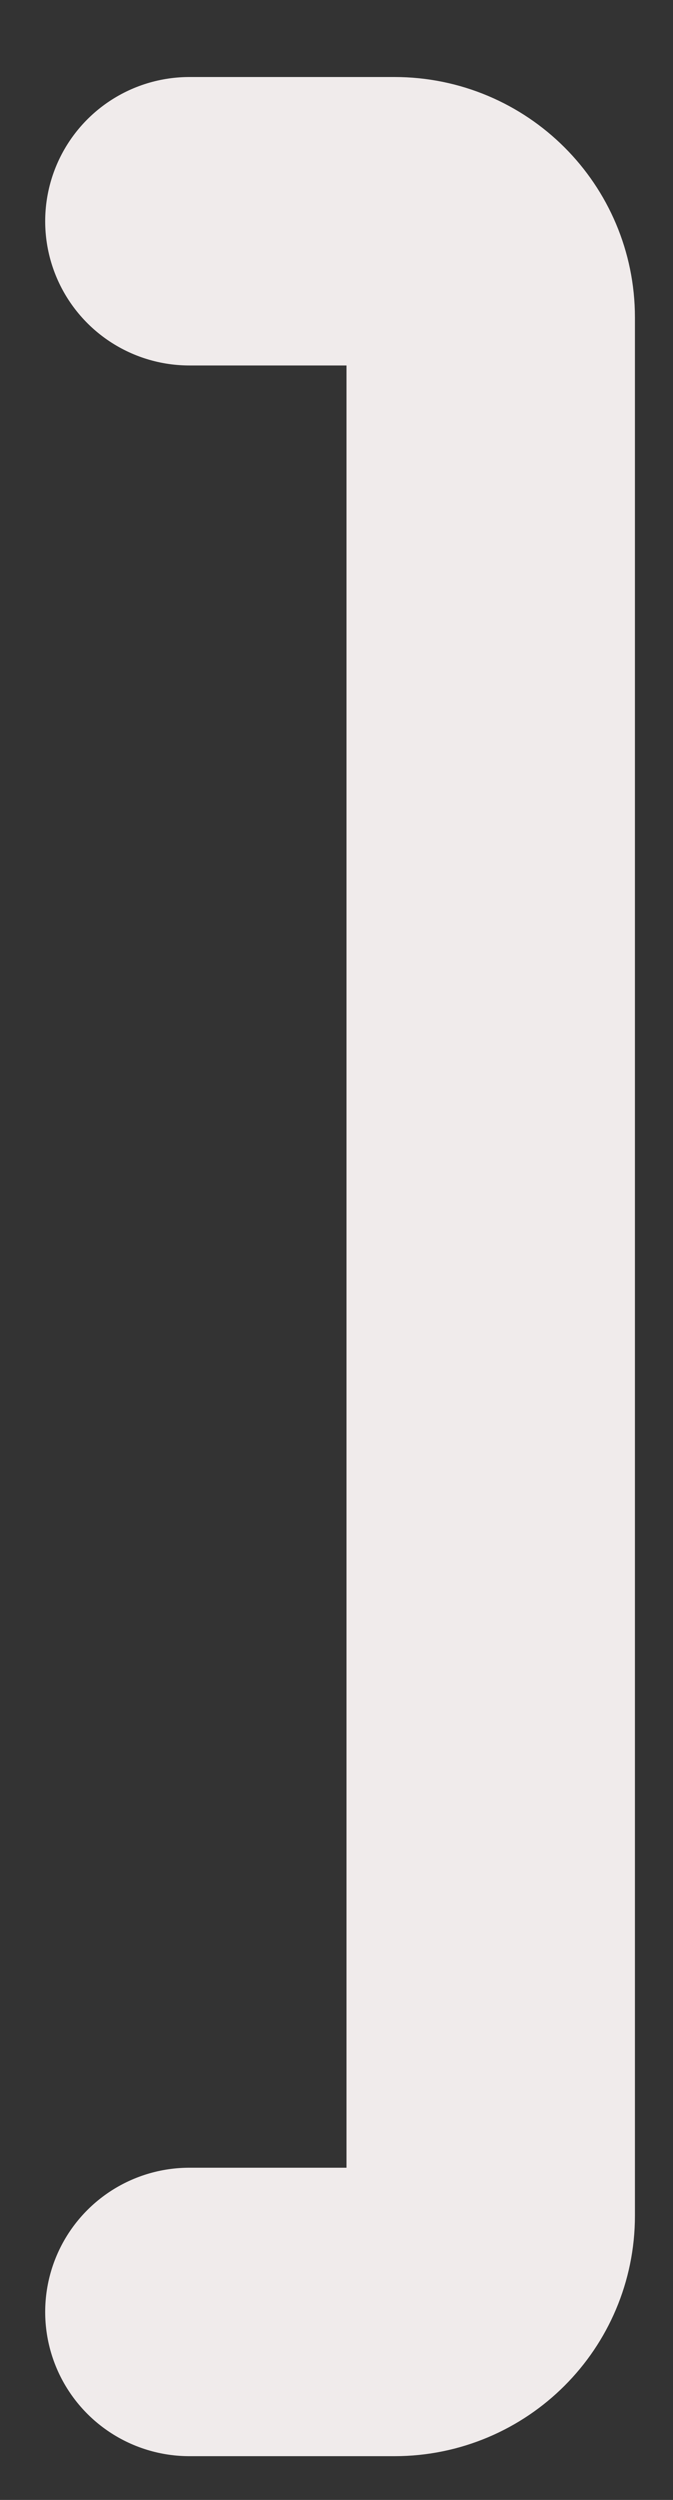 <svg width="7" height="26" viewBox="0 0 7 26" fill="none" xmlns="http://www.w3.org/2000/svg">
<rect x="0" y="0" width="7" height="26" fill="#333333" stroke="none"/>
<path d="M1.97 2.301L4.104 2.301C4.656 2.301 5.104 2.748 5.104 3.301L5.104 23.045C5.104 23.597 4.656 24.045 4.104 24.045L1.97 24.045" stroke="#F0EBEB" stroke-width="3" stroke-linecap="round"/>
</svg>
